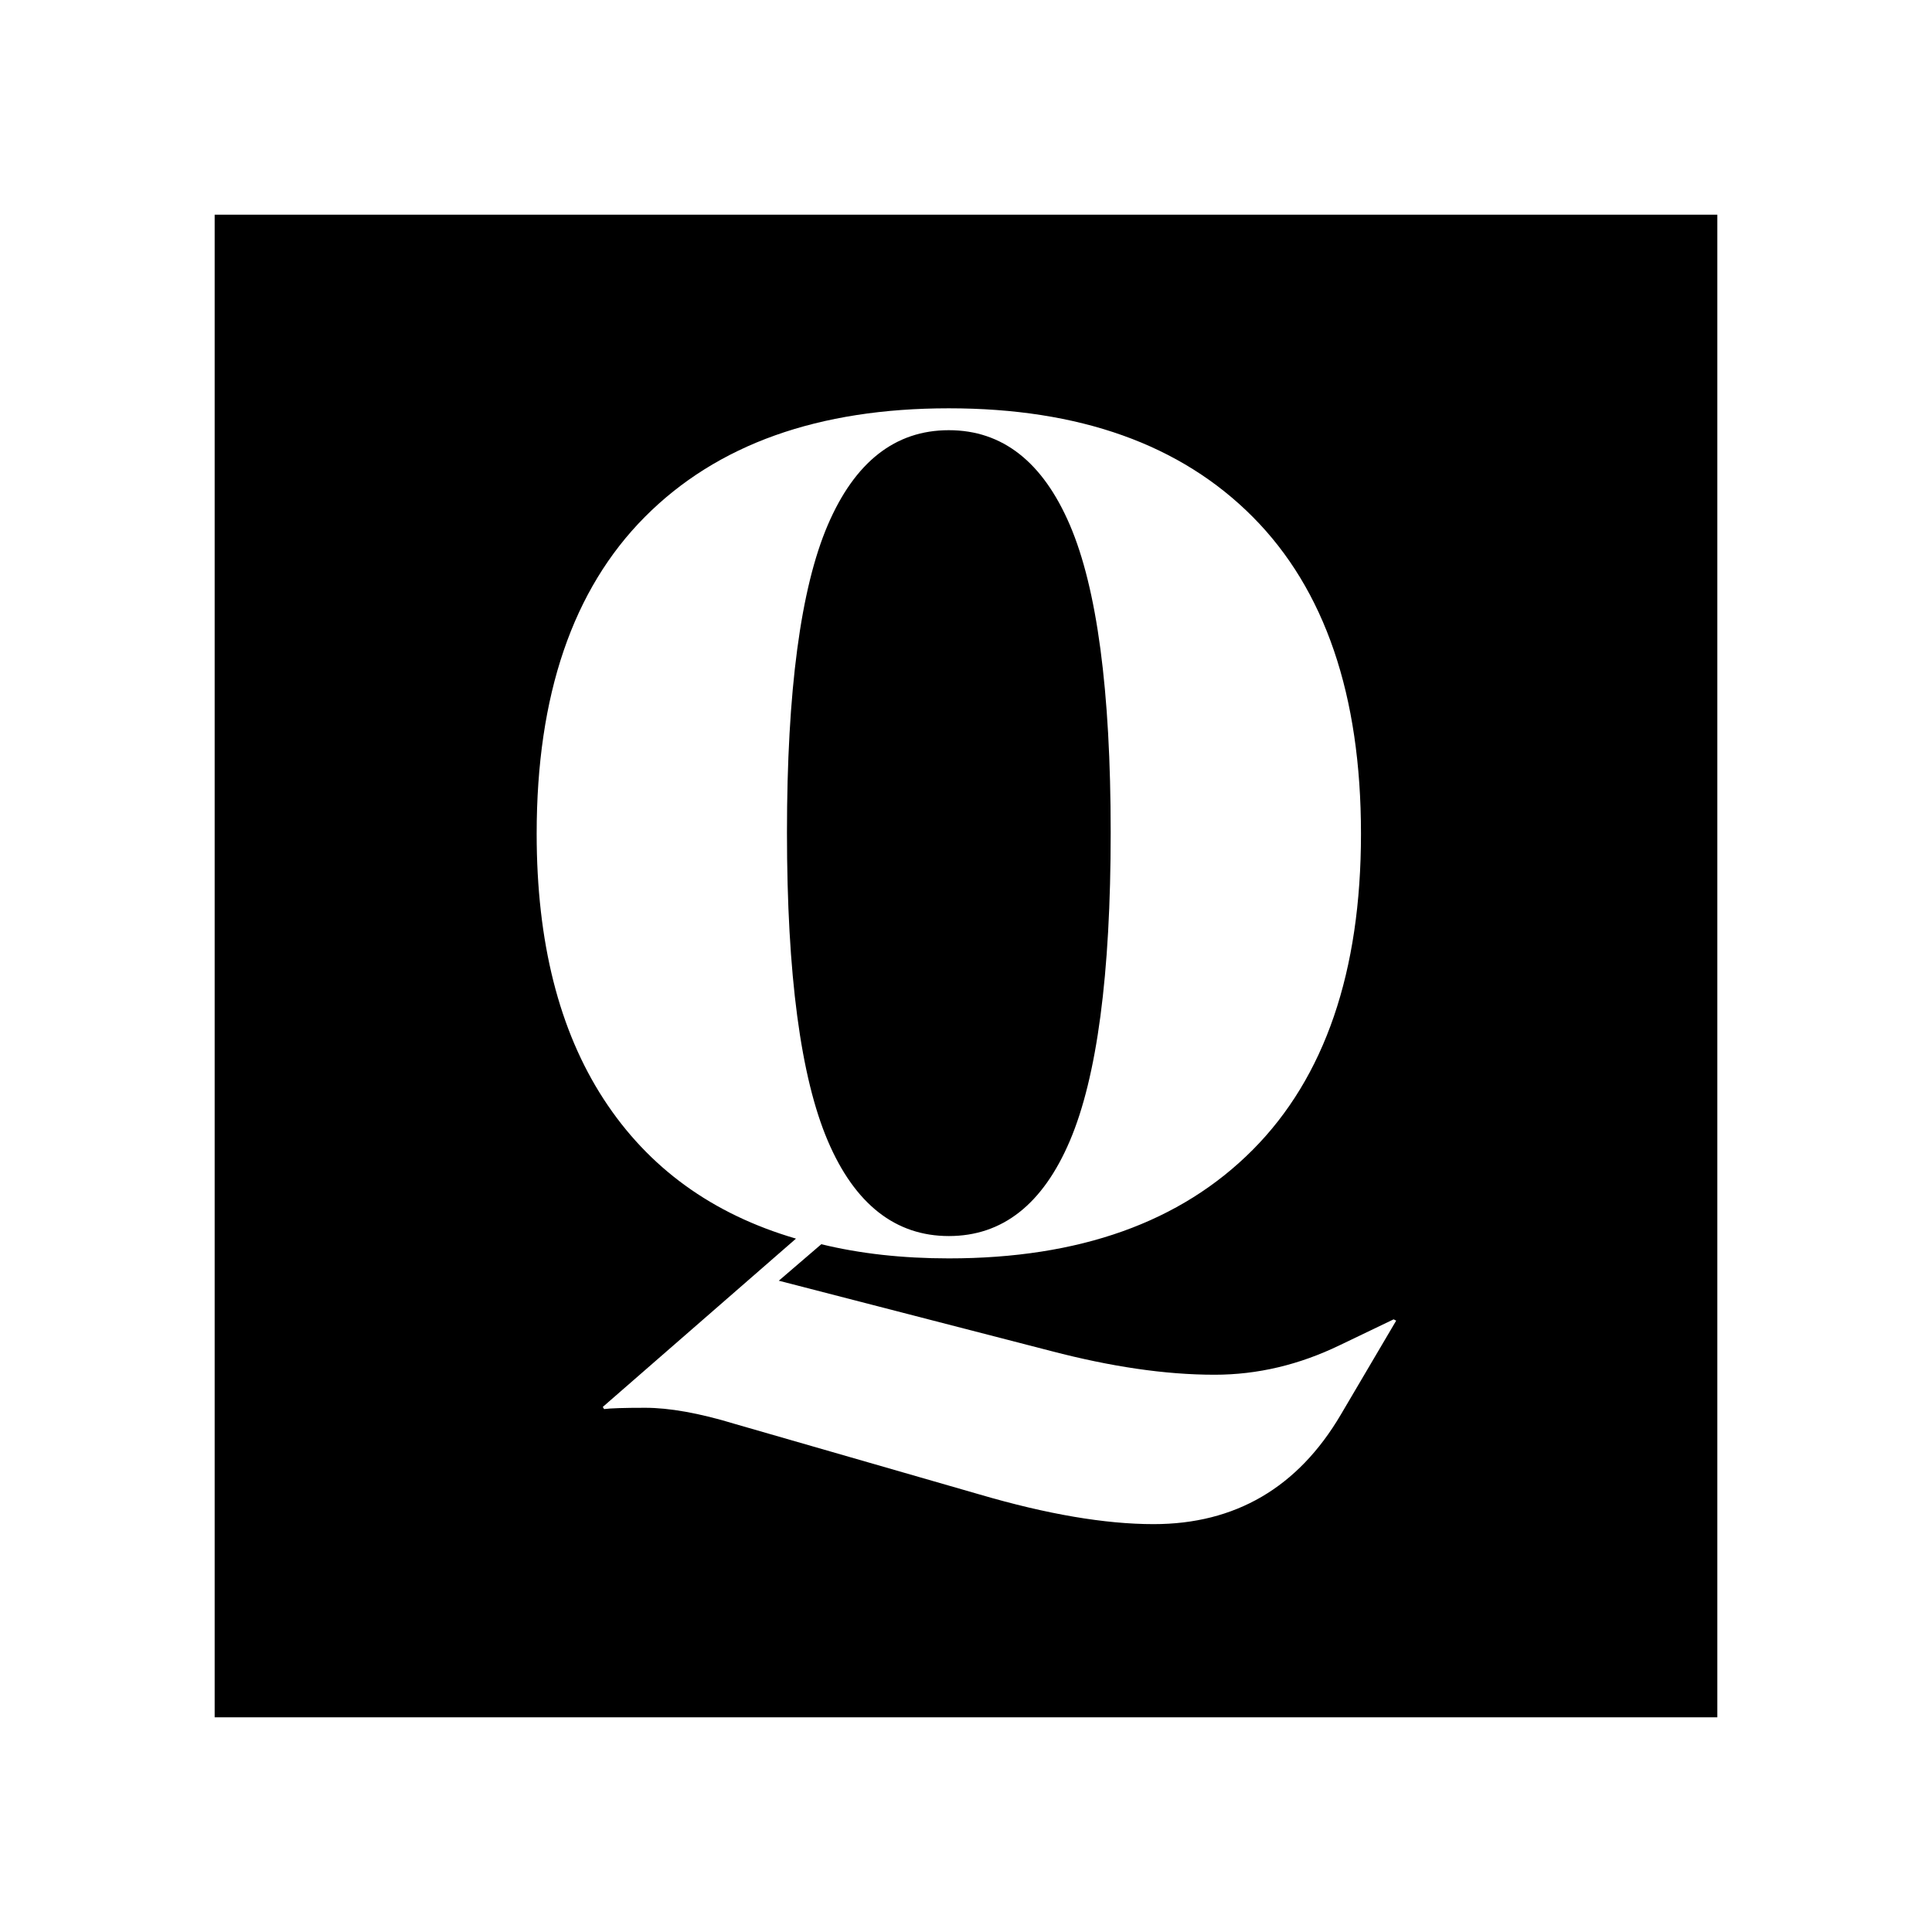 <?xml version="1.0" encoding="utf-8"?>
<!-- Generator: Adobe Illustrator 23.0.0, SVG Export Plug-In . SVG Version: 6.00 Build 0)  -->
<svg version="1.1" id="Layer_1" xmlns="http://www.w3.org/2000/svg" xmlns:xlink="http://www.w3.org/1999/xlink" x="0px" y="0px"
	 viewBox="0 0 45 45" style="enable-background:new 0 0 45 45;" xml:space="preserve">
<path d="M22.1,28.79c1.25,0,2.19-0.74,2.82-2.22c0.63-1.48,0.95-3.87,0.95-7.18c0-3.31-0.32-5.69-0.95-7.16
	c-0.63-1.47-1.57-2.21-2.82-2.21c-1.25,0-2.19,0.74-2.82,2.21c-0.63,1.47-0.95,3.86-0.95,7.16c0,3.31,0.32,5.7,0.95,7.18
	S20.86,28.79,22.1,28.79z M5,5v35h35V5H5z M31.23,32.95c-1,1.7-2.46,2.55-4.36,2.55c-1.13,0-2.48-0.23-4.05-0.69l-5.69-1.64
	c-0.85-0.26-1.55-0.38-2.1-0.38c-0.49,0-0.81,0.01-0.96,0.03l-0.03-0.05l4.5-3.92c-1.95-0.57-3.44-1.65-4.48-3.25
	c-1.04-1.6-1.56-3.66-1.56-6.18c0-3.23,0.84-5.69,2.52-7.38c1.68-1.69,4.04-2.53,7.08-2.53c3.04,0,5.4,0.84,7.08,2.53
	c1.68,1.69,2.52,4.15,2.52,7.38c0,3.21-0.84,5.67-2.52,7.36c-1.68,1.69-4.04,2.53-7.08,2.53c-1.08,0-2.07-0.11-2.97-0.33l-0.99,0.85
	l6.35,1.64c1.38,0.36,2.64,0.55,3.8,0.55c1,0,1.97-0.23,2.92-0.69l1.25-0.6l0.06,0.03L31.23,32.95z"/>
</svg>
